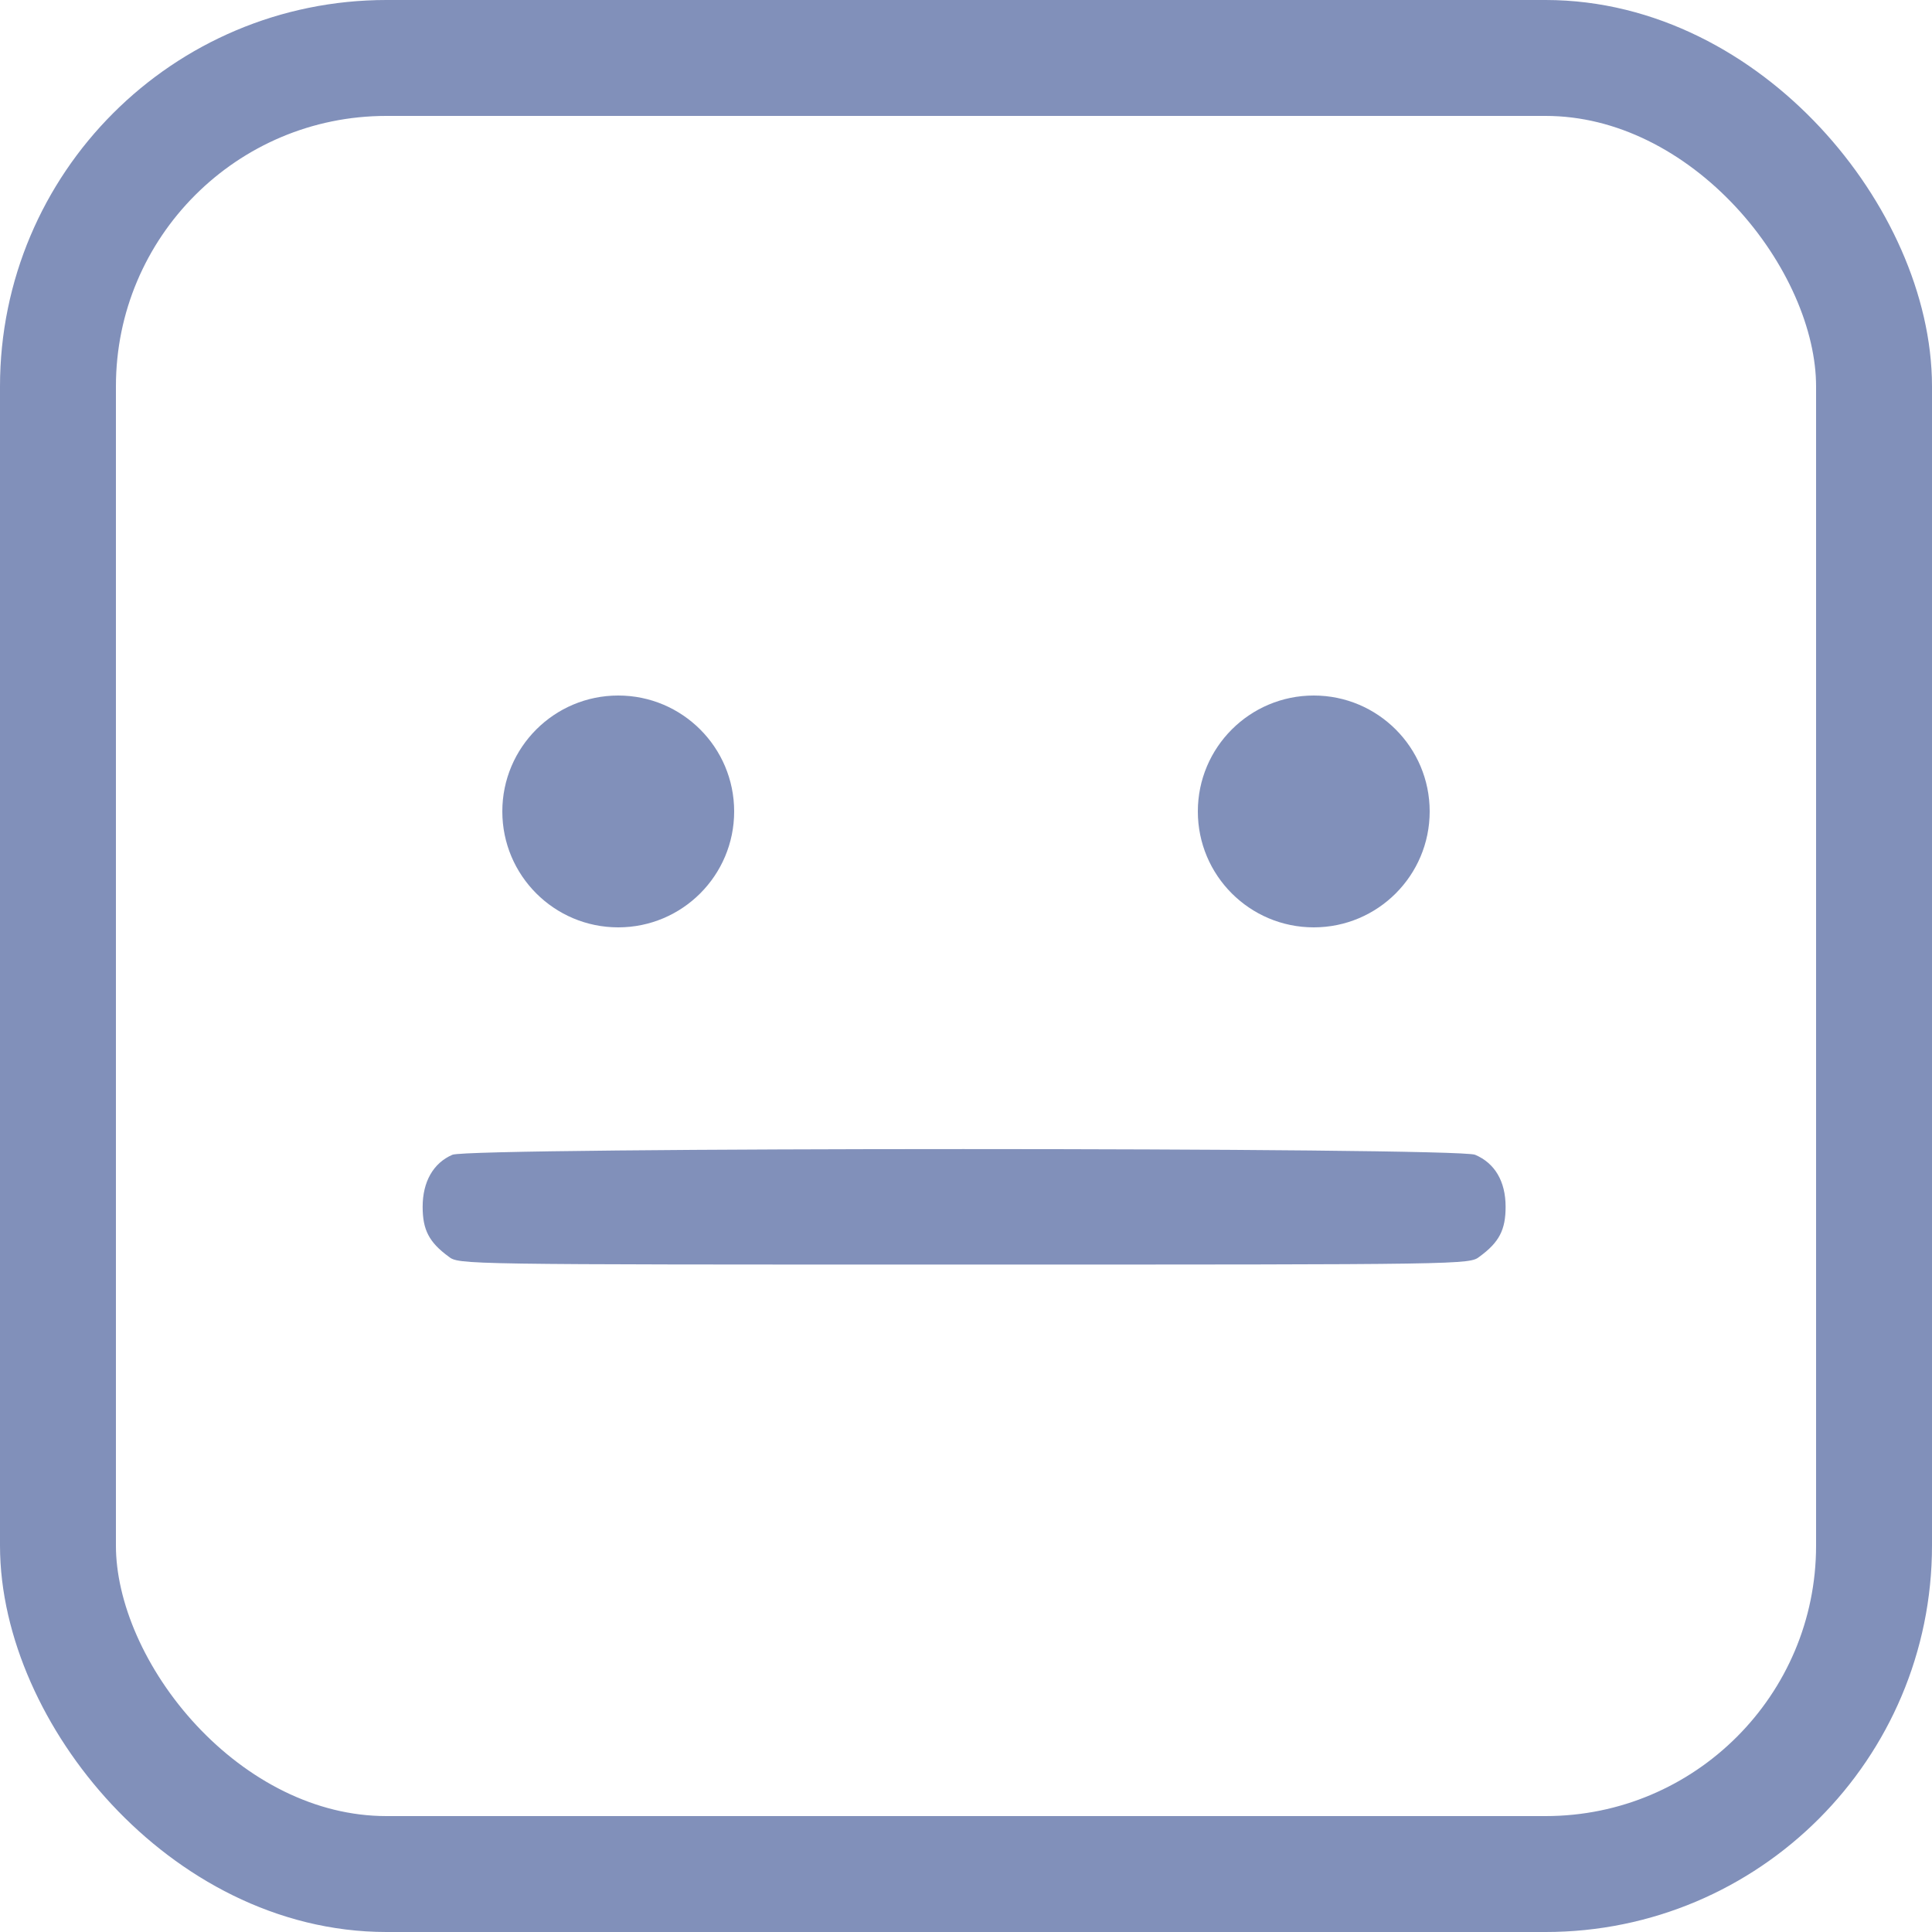 <svg width="50" height="50" viewBox="0 0 50 50" fill="none" xmlns="http://www.w3.org/2000/svg">
<circle cx="16" cy="21" r="3" fill="#2D468D" fill-opacity="0.6"/>
<circle cx="34" cy="21" r="3" fill="#2D468D" fill-opacity="0.6"/>
<rect x="1.5" y="1.5" width="47" height="47" rx="8.5" stroke="#2D468D" stroke-opacity="0.6" stroke-width="3"/>
<path d="M11.709 29.885C11.211 30.099 10.938 30.588 10.938 31.232C10.938 31.828 11.104 32.15 11.611 32.521C11.875 32.727 11.904 32.727 24.951 32.727C37.998 32.727 38.027 32.727 38.291 32.521C38.799 32.15 38.965 31.828 38.965 31.232C38.965 30.568 38.682 30.099 38.174 29.885C37.695 29.689 12.168 29.689 11.709 29.885Z" fill="#2D468D" fill-opacity="0.6"/>
</svg>

